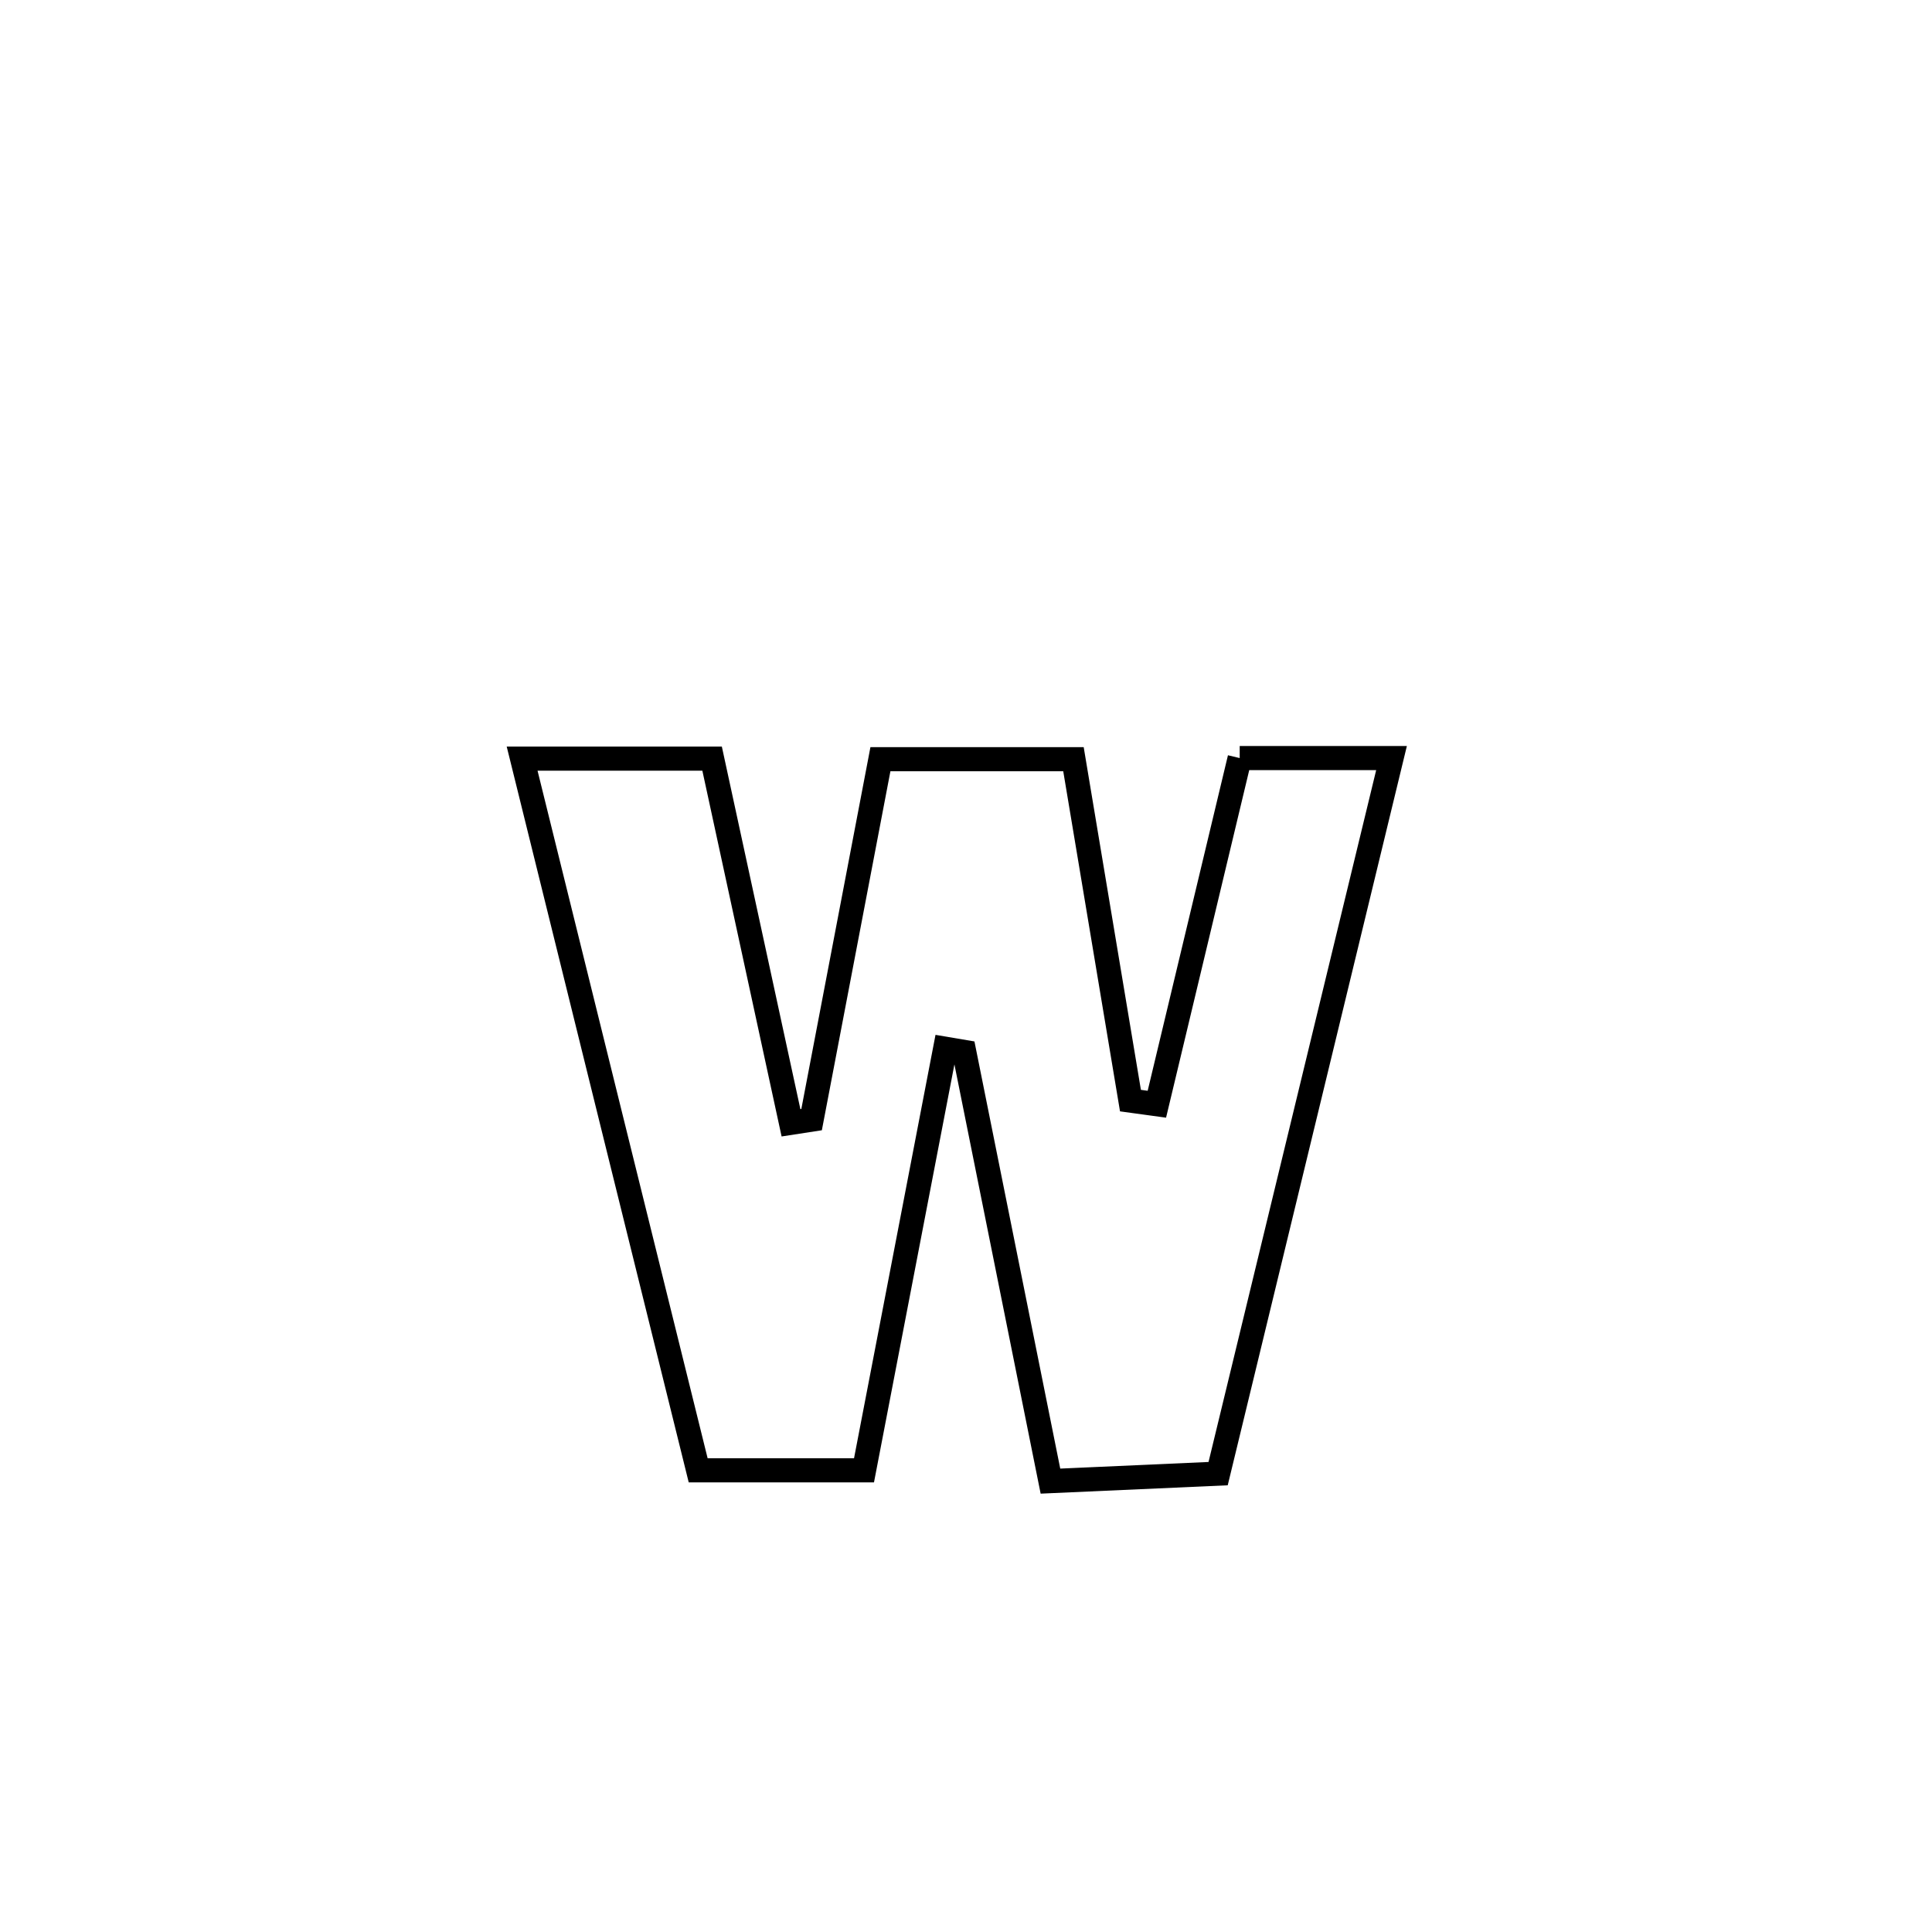 <svg xmlns="http://www.w3.org/2000/svg" viewBox="0.0 0.0 24.0 24.0" height="200px" width="200px"><path fill="none" stroke="black" stroke-width=".3" stroke-opacity="1.0"  filling="0" d="M15.4 9.417 L15.4 9.417 C16.029 9.417 16.657 9.417 17.286 9.417 L17.286 9.417 C16.927 10.899 16.568 12.38 16.209 13.862 C15.85 15.343 15.491 16.825 15.132 18.306 L15.132 18.306 C14.266 18.345 13.93 18.36 13.049 18.399 L13.049 18.399 C12.692 16.622 12.335 14.844 11.978 13.067 L11.978 13.067 C11.899 13.053 11.82 13.04 11.741 13.027 L11.741 13.027 C11.405 14.773 11.069 16.519 10.733 18.265 L10.733 18.265 C10.673 18.265 8.686 18.265 8.673 18.265 L8.673 18.265 C8.308 16.791 7.944 15.318 7.579 13.845 C7.215 12.371 6.85 10.898 6.486 9.424 L6.486 9.424 C7.273 9.424 8.059 9.424 8.846 9.424 L8.846 9.424 C9.173 10.932 9.499 12.44 9.826 13.948 L9.826 13.948 C9.911 13.935 9.996 13.921 10.082 13.908 L10.082 13.908 C10.367 12.415 10.652 10.923 10.937 9.431 L10.937 9.431 C11.736 9.431 12.535 9.431 13.335 9.431 L13.335 9.431 C13.571 10.845 13.807 12.258 14.043 13.672 L14.043 13.672 C14.153 13.687 14.262 13.702 14.371 13.717 L14.371 13.717 C14.714 12.284 15.057 10.85 15.4 9.417 L15.4 9.417"></path></svg>